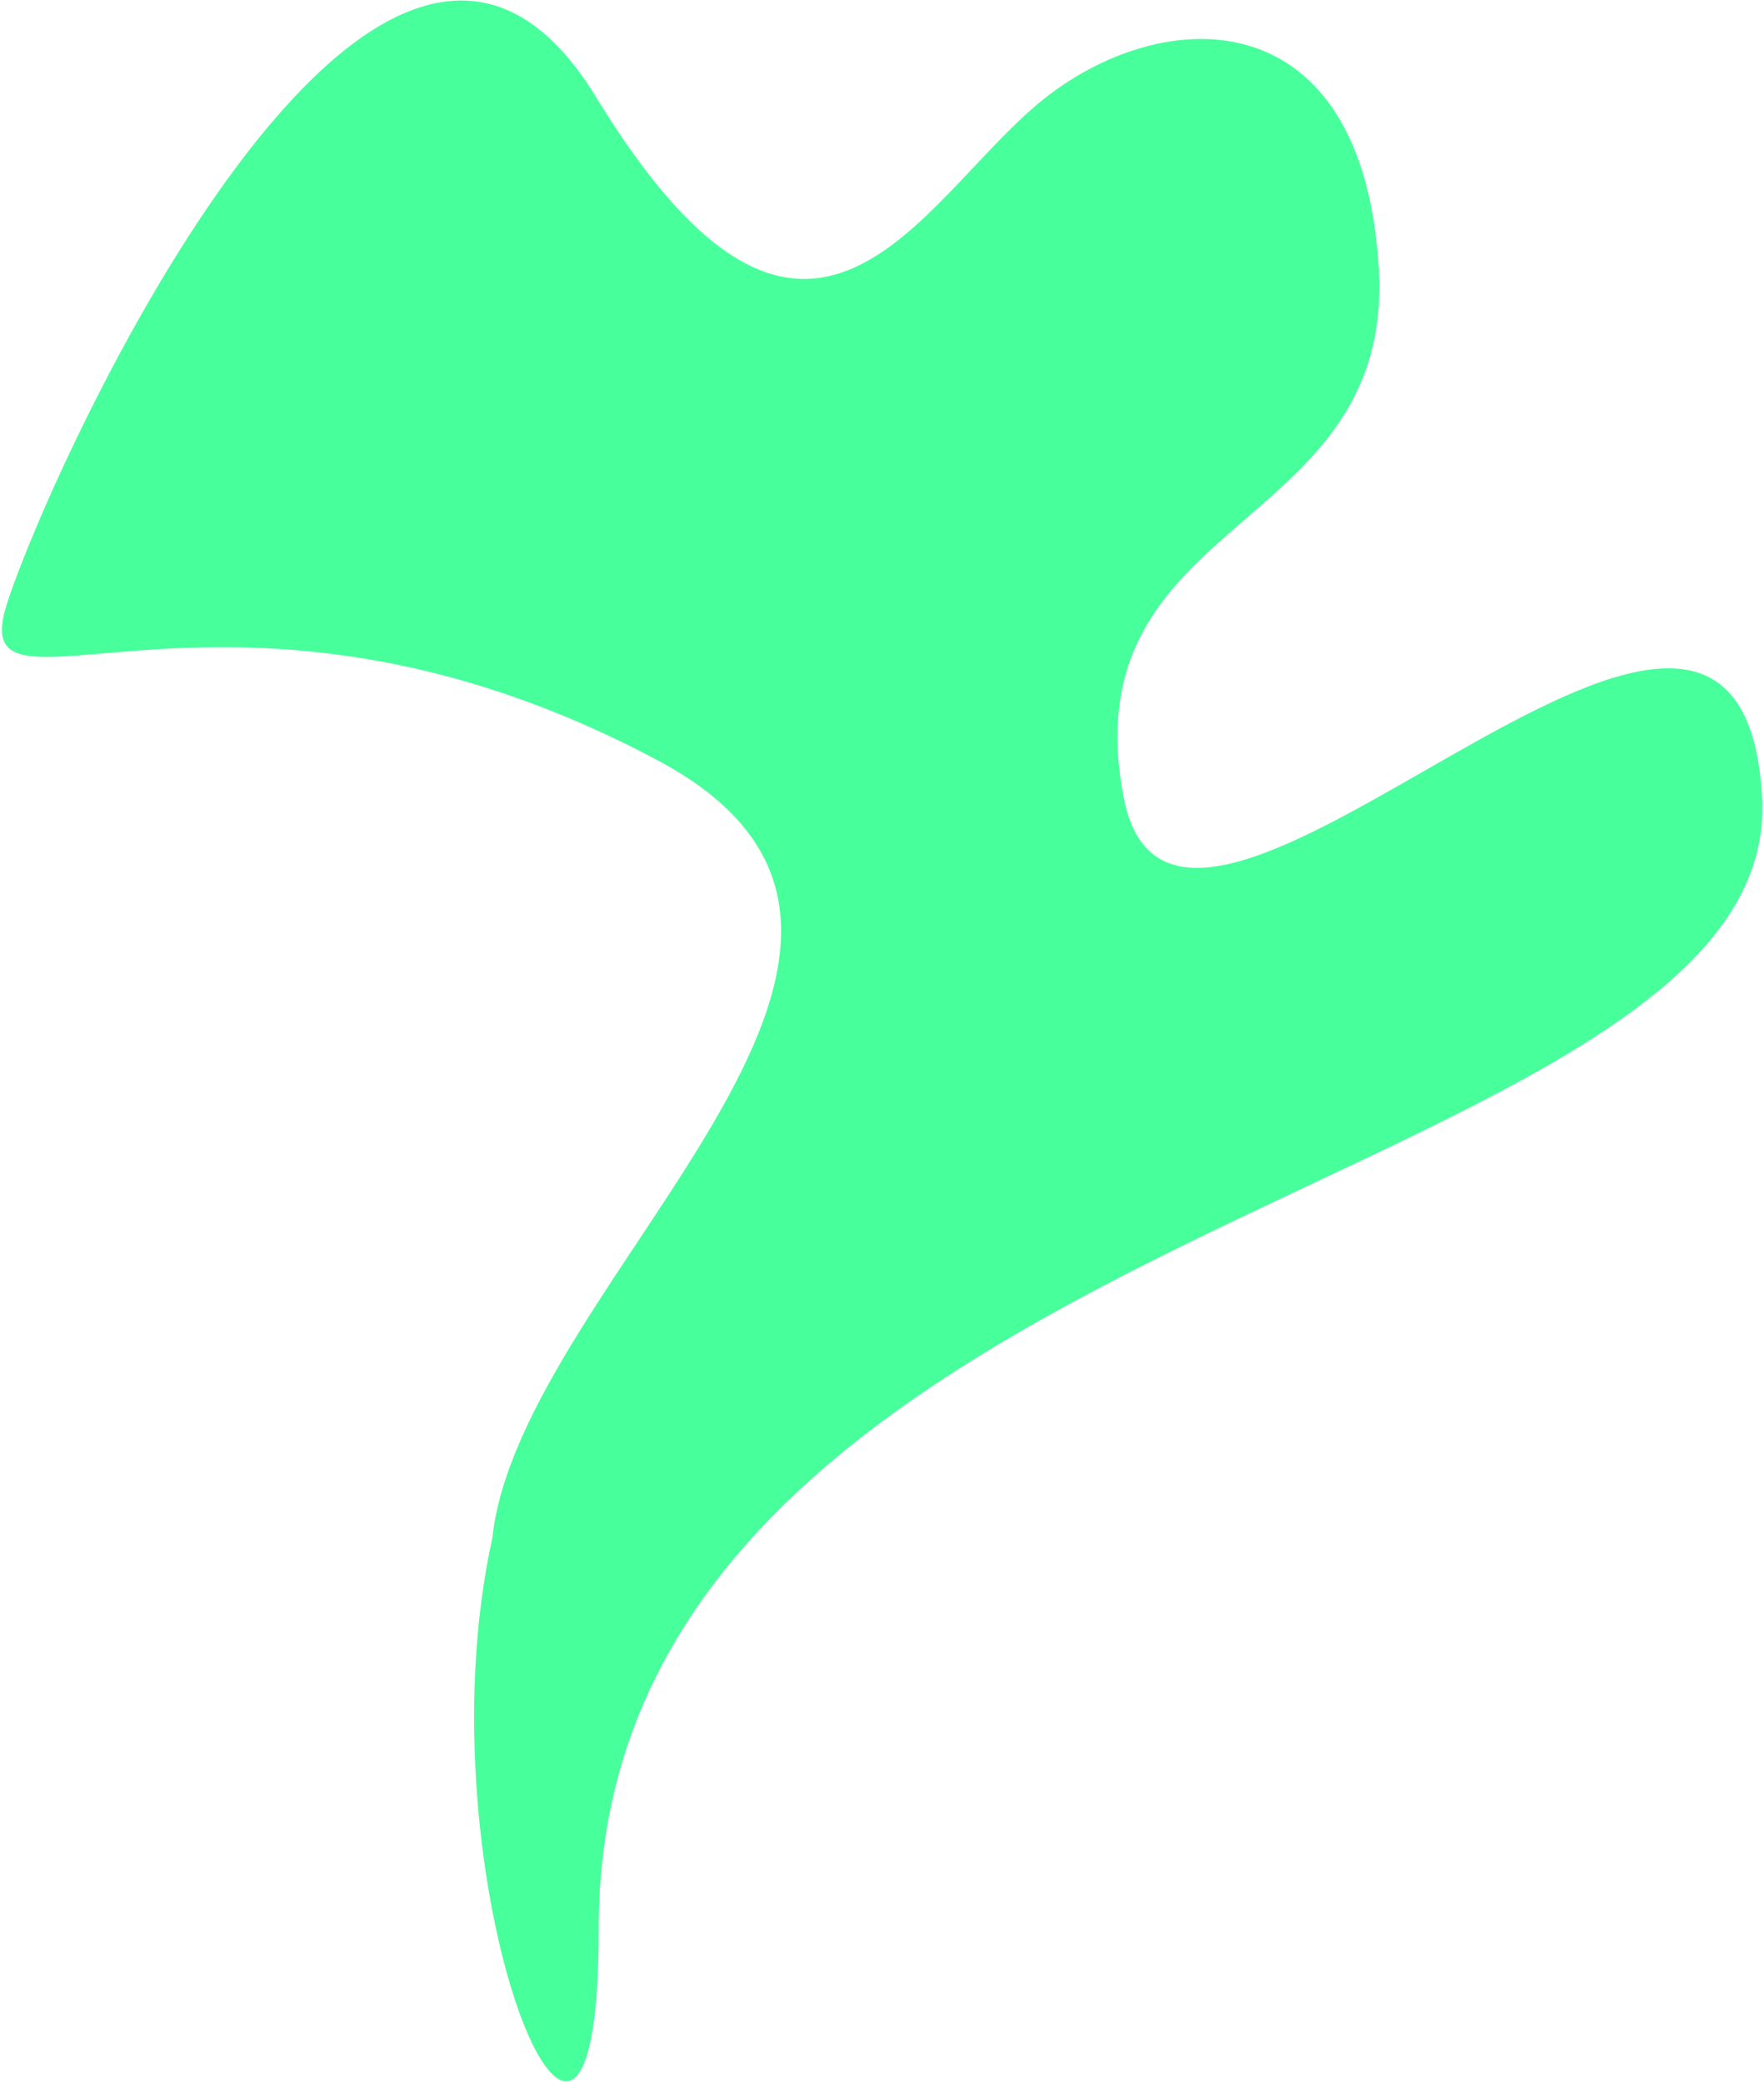 <?xml version="1.0" encoding="utf-8"?>
<!-- Generator: Adobe Illustrator 27.2.0, SVG Export Plug-In . SVG Version: 6.00 Build 0)  -->
<svg version="1.1" id="Layer_1" xmlns="http://www.w3.org/2000/svg" xmlns:xlink="http://www.w3.org/1999/xlink" x="0px" y="0px"
	 viewBox="0 0 896 1058" style="enable-background:new 0 0 896 1058;" xml:space="preserve">
<style type="text/css">
	.st0{fill:#47FF9B;}
</style>
<g>
	<path class="st0" d="M334.1,386.2c174.7,93.1-70,264-84,394.9c-38.3,173.5,54.3,396.3,54,198.5c-0.6-363.6,602-373.5,590.9-574.7
		c-11.2-202.9-297.4,144.2-324.4-0.5c-27-144.7,138.1-131.7,129.7-268.7C691.8-1.4,590.6,1.1,528.8,51.4
		c-61.8,50.3-117.1,176.4-226.2-2.3C193.6-129.5,27,233.8,3.6,306.4C-19.8,379,115.7,269.8,334.1,386.2z"/>
</g>
</svg>
